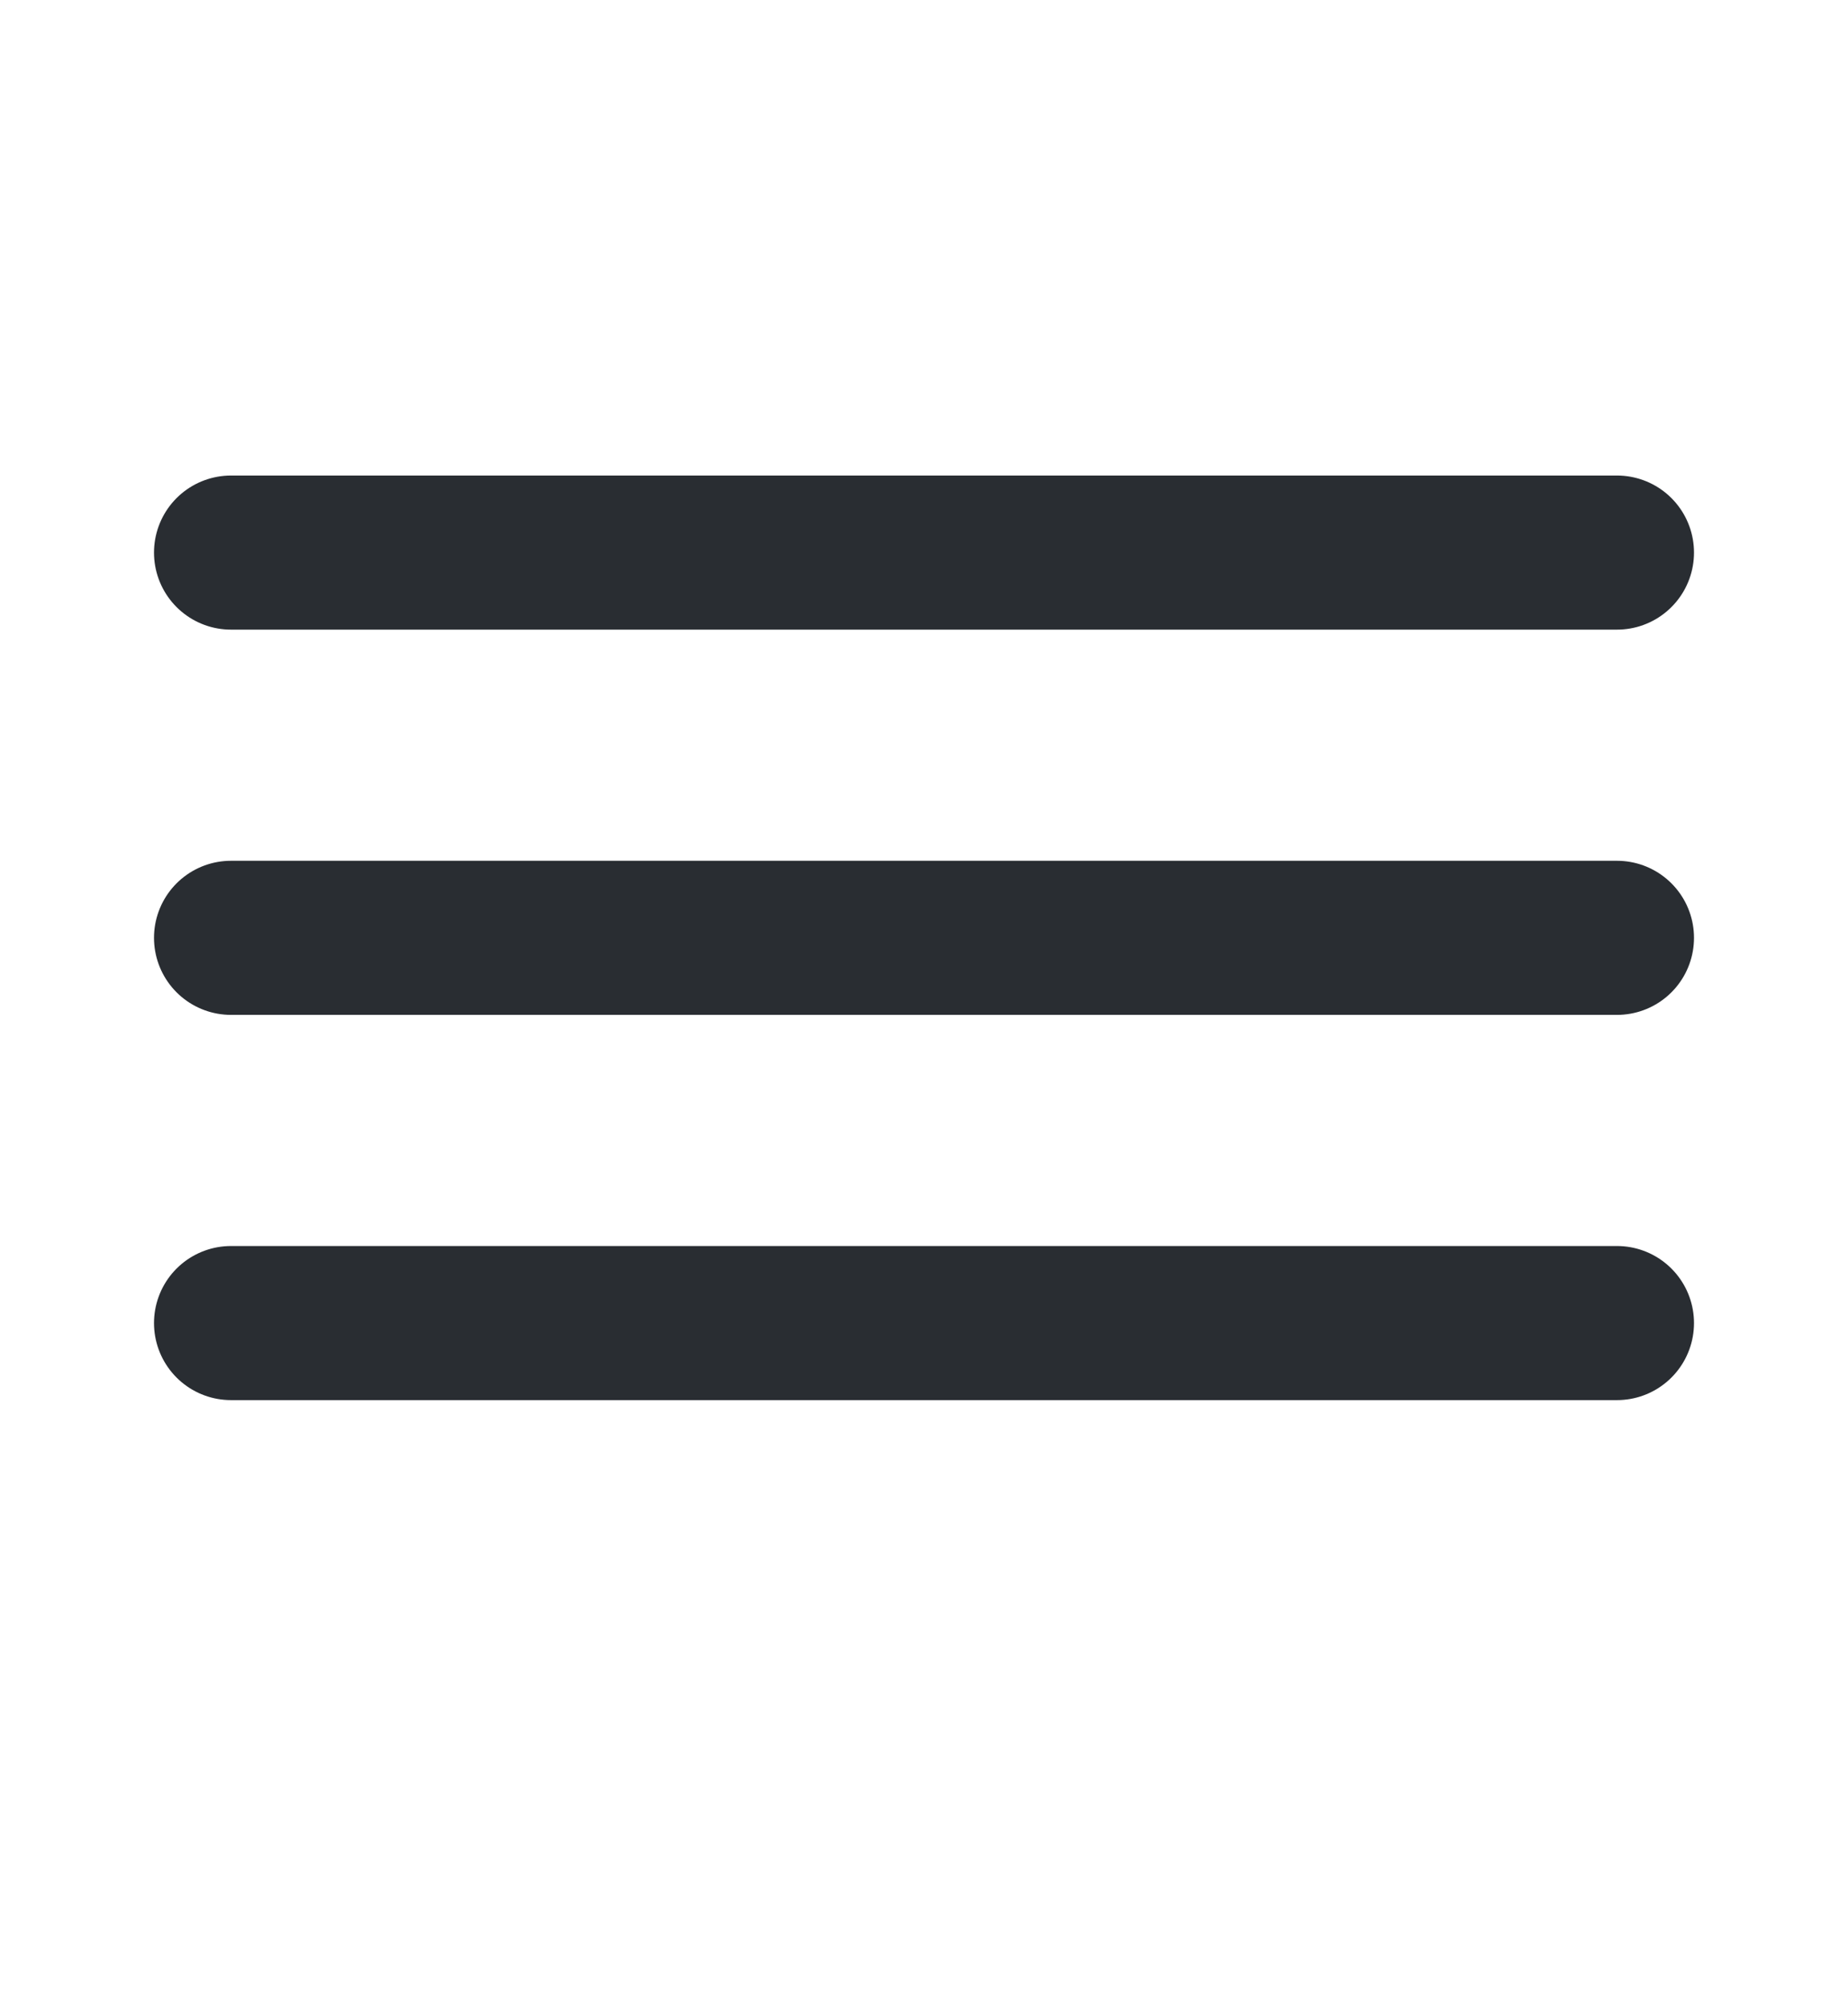<svg width="12" height="13" viewBox="0 0 12 13" fill="none" xmlns="http://www.w3.org/2000/svg">
<path d="M1.5 3.586H10.5" stroke="#292D32" stroke-linecap="round"/>
<path d="M1.5 6.086H10.5" stroke="#292D32" stroke-linecap="round"/>
<path d="M1.5 8.586H10.5" stroke="#292D32" stroke-linecap="round"/>
</svg>
